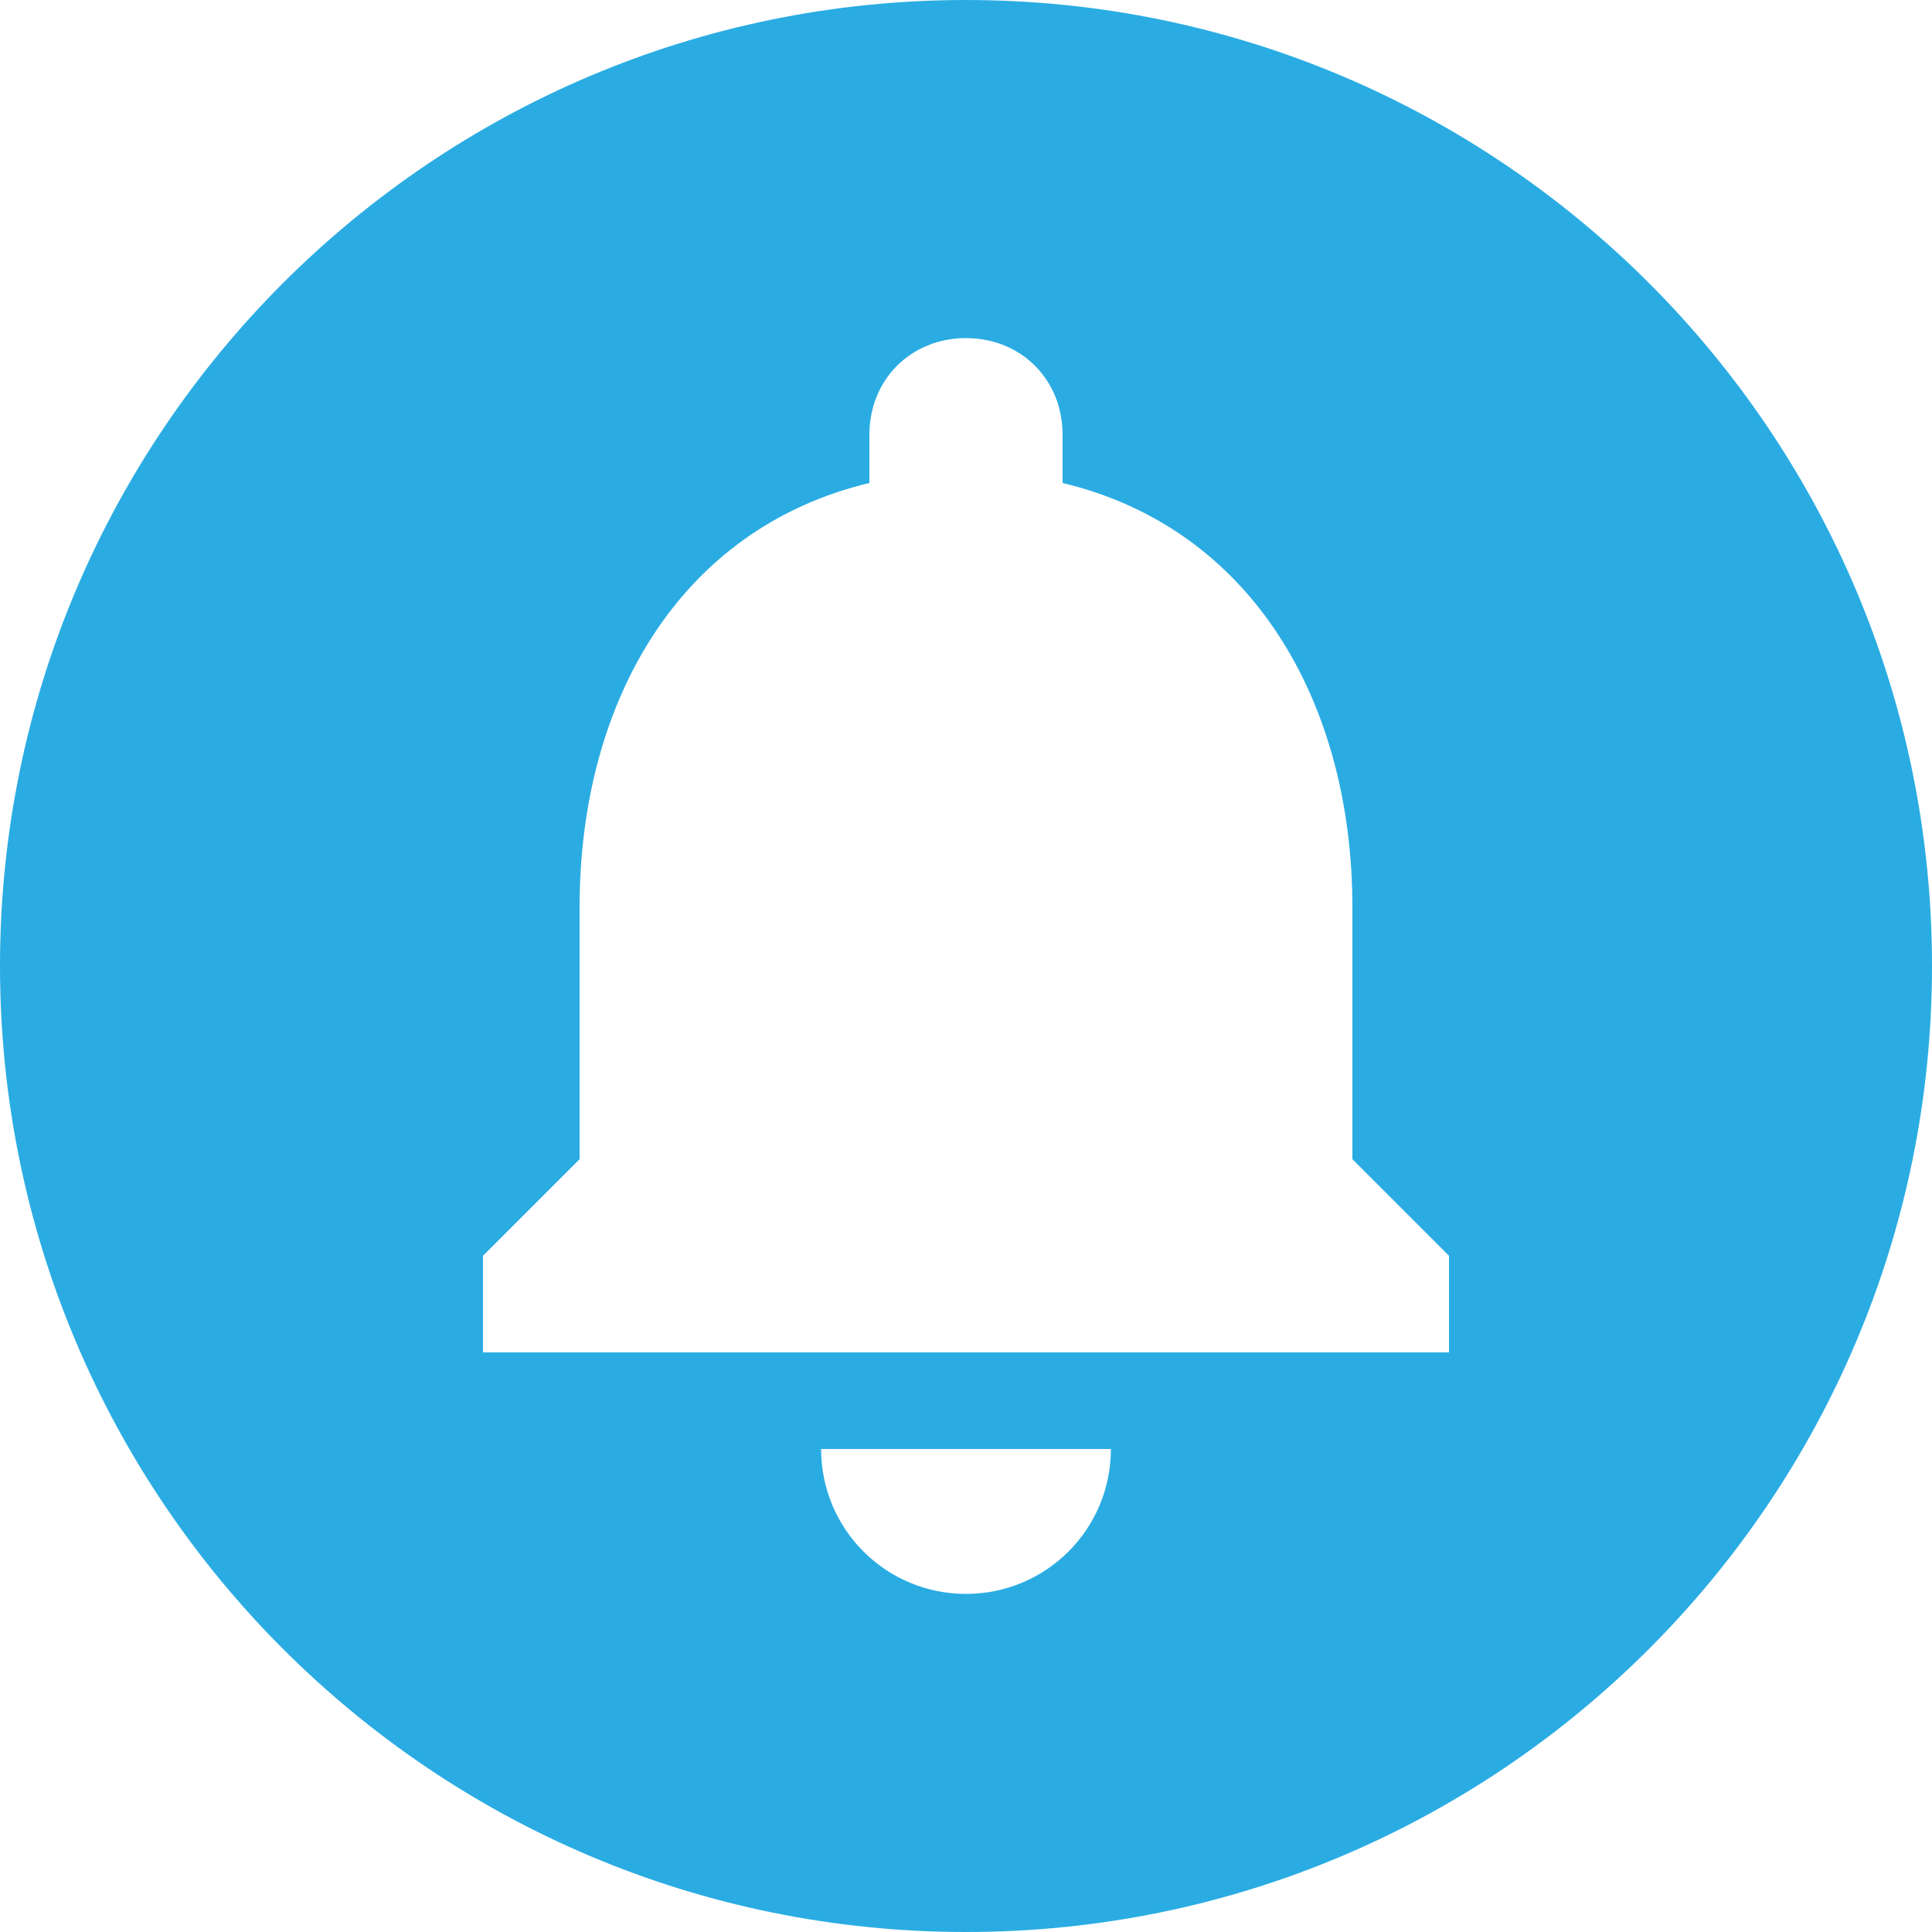 <svg width="25" height="25" viewBox="0 0 25 25" fill="none" xmlns="http://www.w3.org/2000/svg">
<path d="M12.5 0C5.6 0 0 5.6 0 12.5C0 19.4 5.6 25 12.5 25C19.4 25 25 19.4 25 12.5C25 5.6 19.4 0 12.5 0ZM12.5 20.625C11.463 20.625 10.625 19.788 10.625 18.75H14.375C14.375 19.788 13.537 20.625 12.5 20.625ZM18.75 17.5H6.25V16.25L7.5 15V11.738C7.5 9.088 8.787 6.838 11.25 6.25V5.625C11.25 4.912 11.787 4.375 12.5 4.375C13.213 4.375 13.75 4.912 13.75 5.625V6.25C16.212 6.838 17.5 9.1 17.5 11.738V15L18.75 16.25V17.5Z" fill="#2AACE3"/>
</svg>
